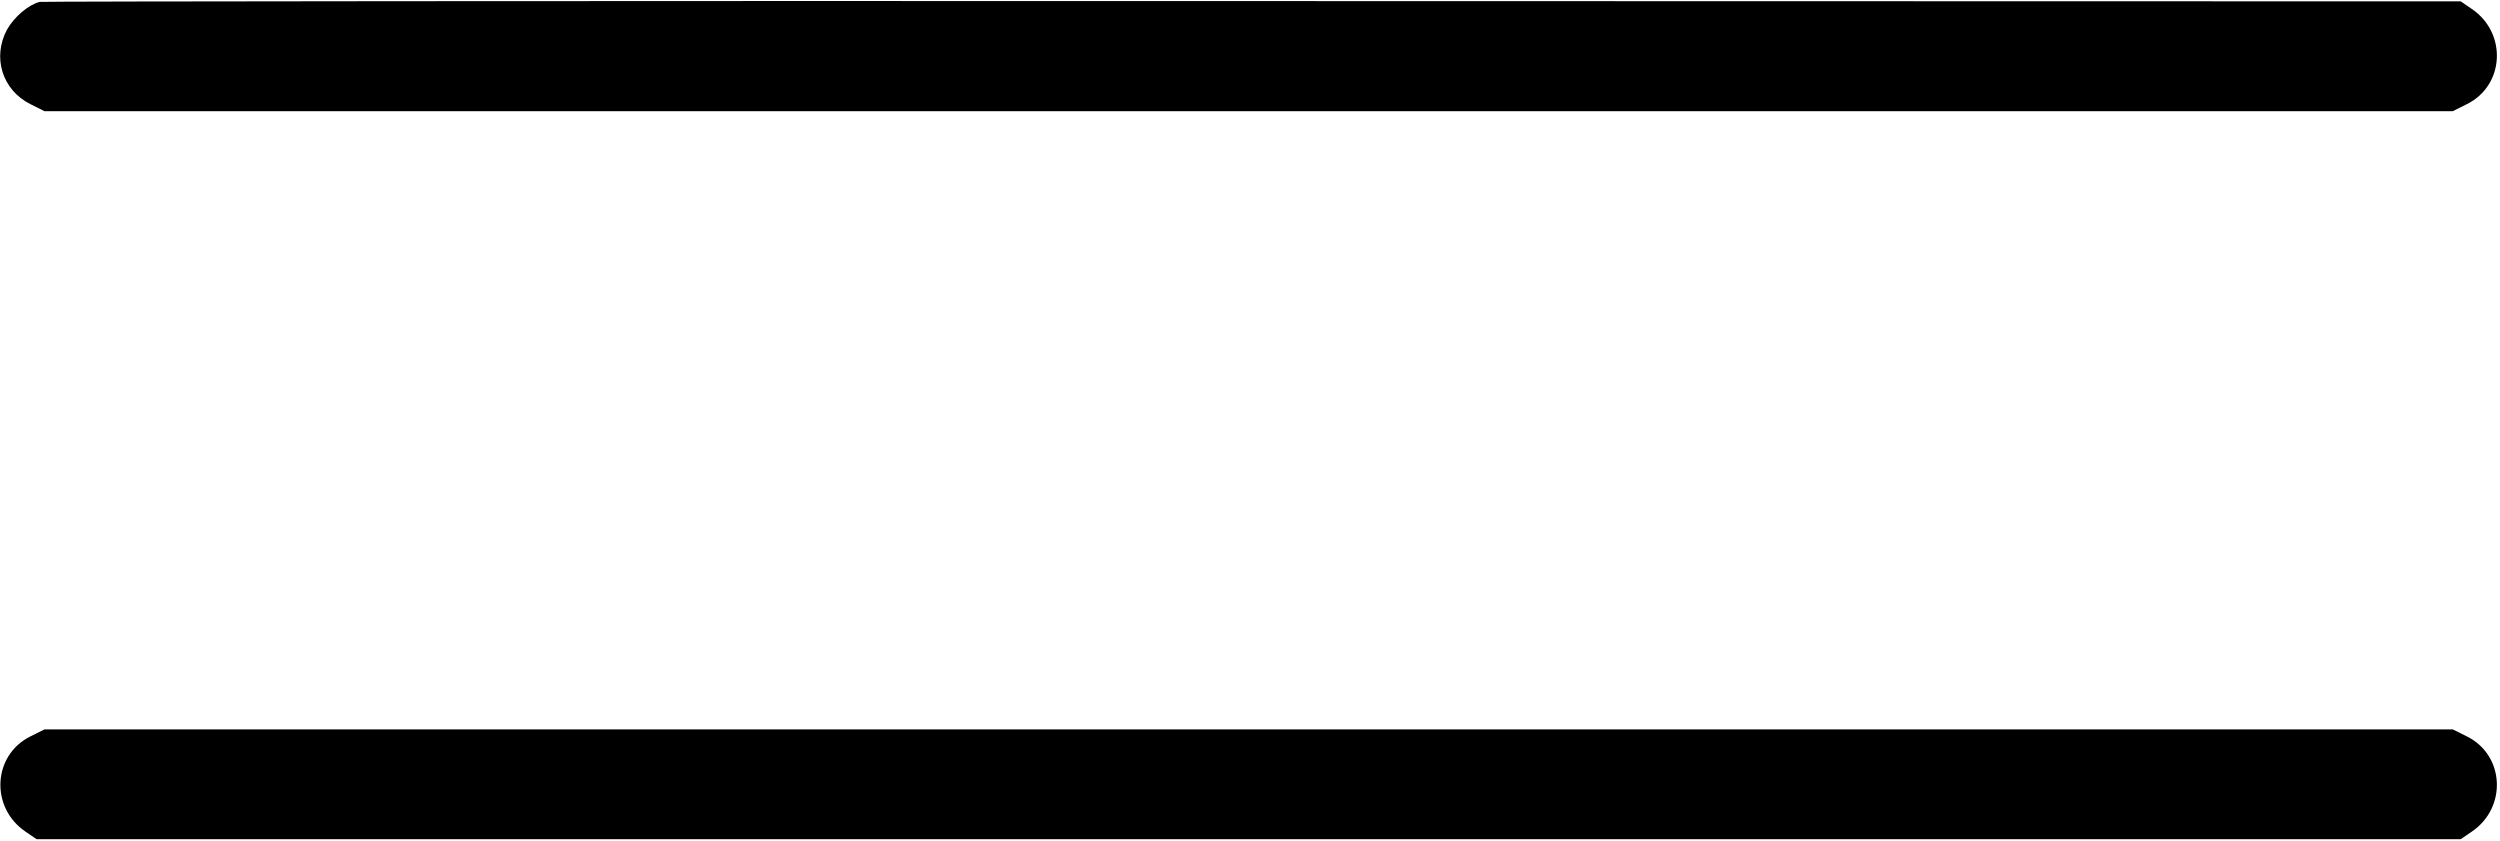 <?xml version="1.0" standalone="no"?>
<!DOCTYPE svg PUBLIC "-//W3C//DTD SVG 20010904//EN"
 "http://www.w3.org/TR/2001/REC-SVG-20010904/DTD/svg10.dtd">
<svg version="1.0" xmlns="http://www.w3.org/2000/svg"
 width="922pt" height="310pt" viewBox="0 0 922 310"
 preserveAspectRatio="xMidYMid meet">
<g transform="translate(0,310) scale(0.1,-0.1)"
fill="#000000" stroke="none">
<path d="M146 3093 c-42 -11 -94 -56 -120 -102 -55 -102 -18 -223 86 -275 l52
-26 4441 0 4441 0 52 26 c139 69 149 262 18 351 l-41 28 -4455 1 c-2450 1
-4464 -1 -4474 -3z"/>
<path d="M112 384 c-139 -69 -149 -262 -18 -351 l41 -28 4470 0 4470 0 41 28
c131 89 121 282 -18 351 l-52 26 -4441 0 -4441 0 -52 -26z"/>
</g>
</svg>
